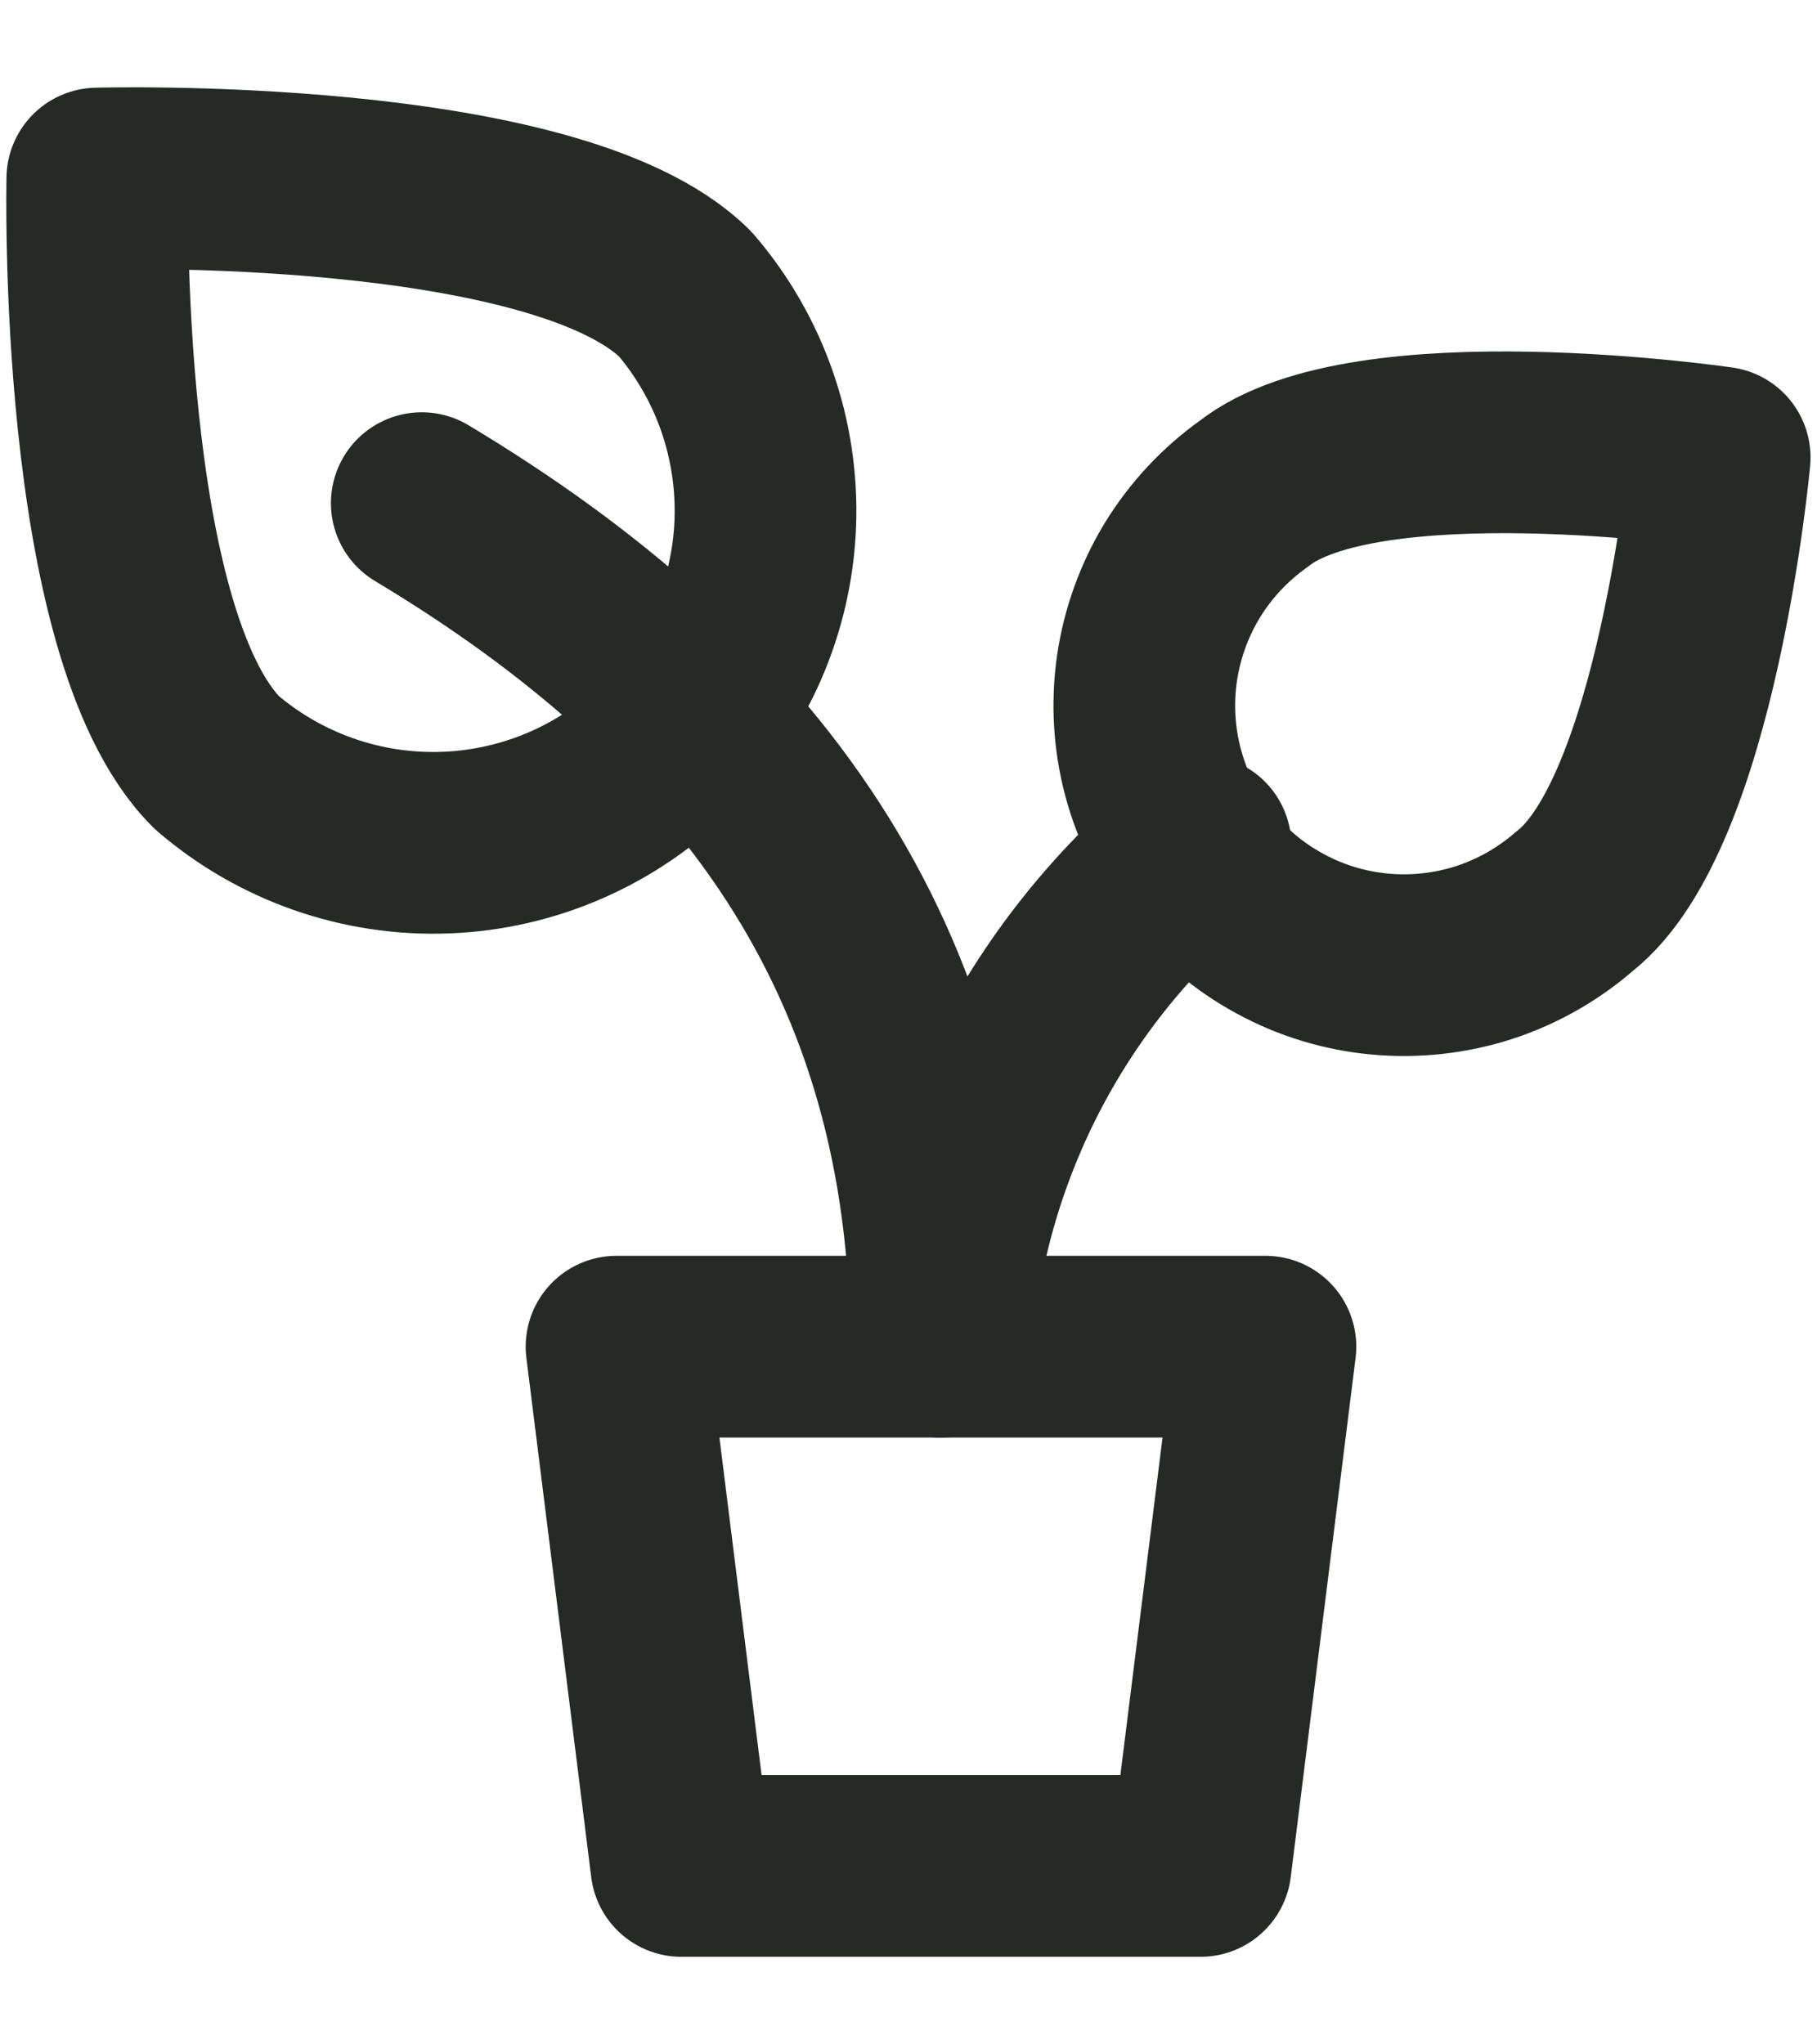 <svg width="16" height="18" viewBox="0 0 16 18" fill="none" xmlns="http://www.w3.org/2000/svg">
<path d="M10.572 16.429H6L5.429 11.857H11.143L10.572 16.429Z" stroke="#252A27" stroke-width="1.6" stroke-linecap="round" stroke-linejoin="round"/>
<path d="M13.863 7.937C13.629 8.14 13.357 8.294 13.062 8.389C12.767 8.483 12.456 8.517 12.148 8.488C11.839 8.459 11.54 8.368 11.268 8.219C10.996 8.071 10.757 7.869 10.566 7.626C10.374 7.382 10.234 7.103 10.154 6.803C10.074 6.504 10.056 6.192 10.1 5.885C10.145 5.579 10.251 5.284 10.412 5.02C10.574 4.756 10.788 4.527 11.04 4.348C12.023 3.571 15.143 4.028 15.143 4.028C15.143 4.028 14.857 7.16 13.863 7.937Z" stroke="#252A27" stroke-width="1.6" stroke-linecap="round" stroke-linejoin="round"/>
<path d="M10.572 7.447C9.911 7.988 9.367 8.659 8.974 9.417C8.581 10.176 8.347 11.006 8.286 11.858C8.286 8.43 6.572 6.144 3.714 4.43" stroke="#252A27" stroke-width="1.6" stroke-linecap="round" stroke-linejoin="round"/>
<path d="M1.909 6.714C2.468 7.195 3.189 7.447 3.926 7.419C4.663 7.391 5.362 7.085 5.884 6.564C6.405 6.042 6.711 5.343 6.739 4.606C6.766 3.869 6.515 3.148 6.034 2.589C4.891 1.457 0.857 1.572 0.857 1.572C0.857 1.572 0.766 5.572 1.909 6.714Z" stroke="#252A27" stroke-width="1.6" stroke-linecap="round" stroke-linejoin="round"/>
</svg>
